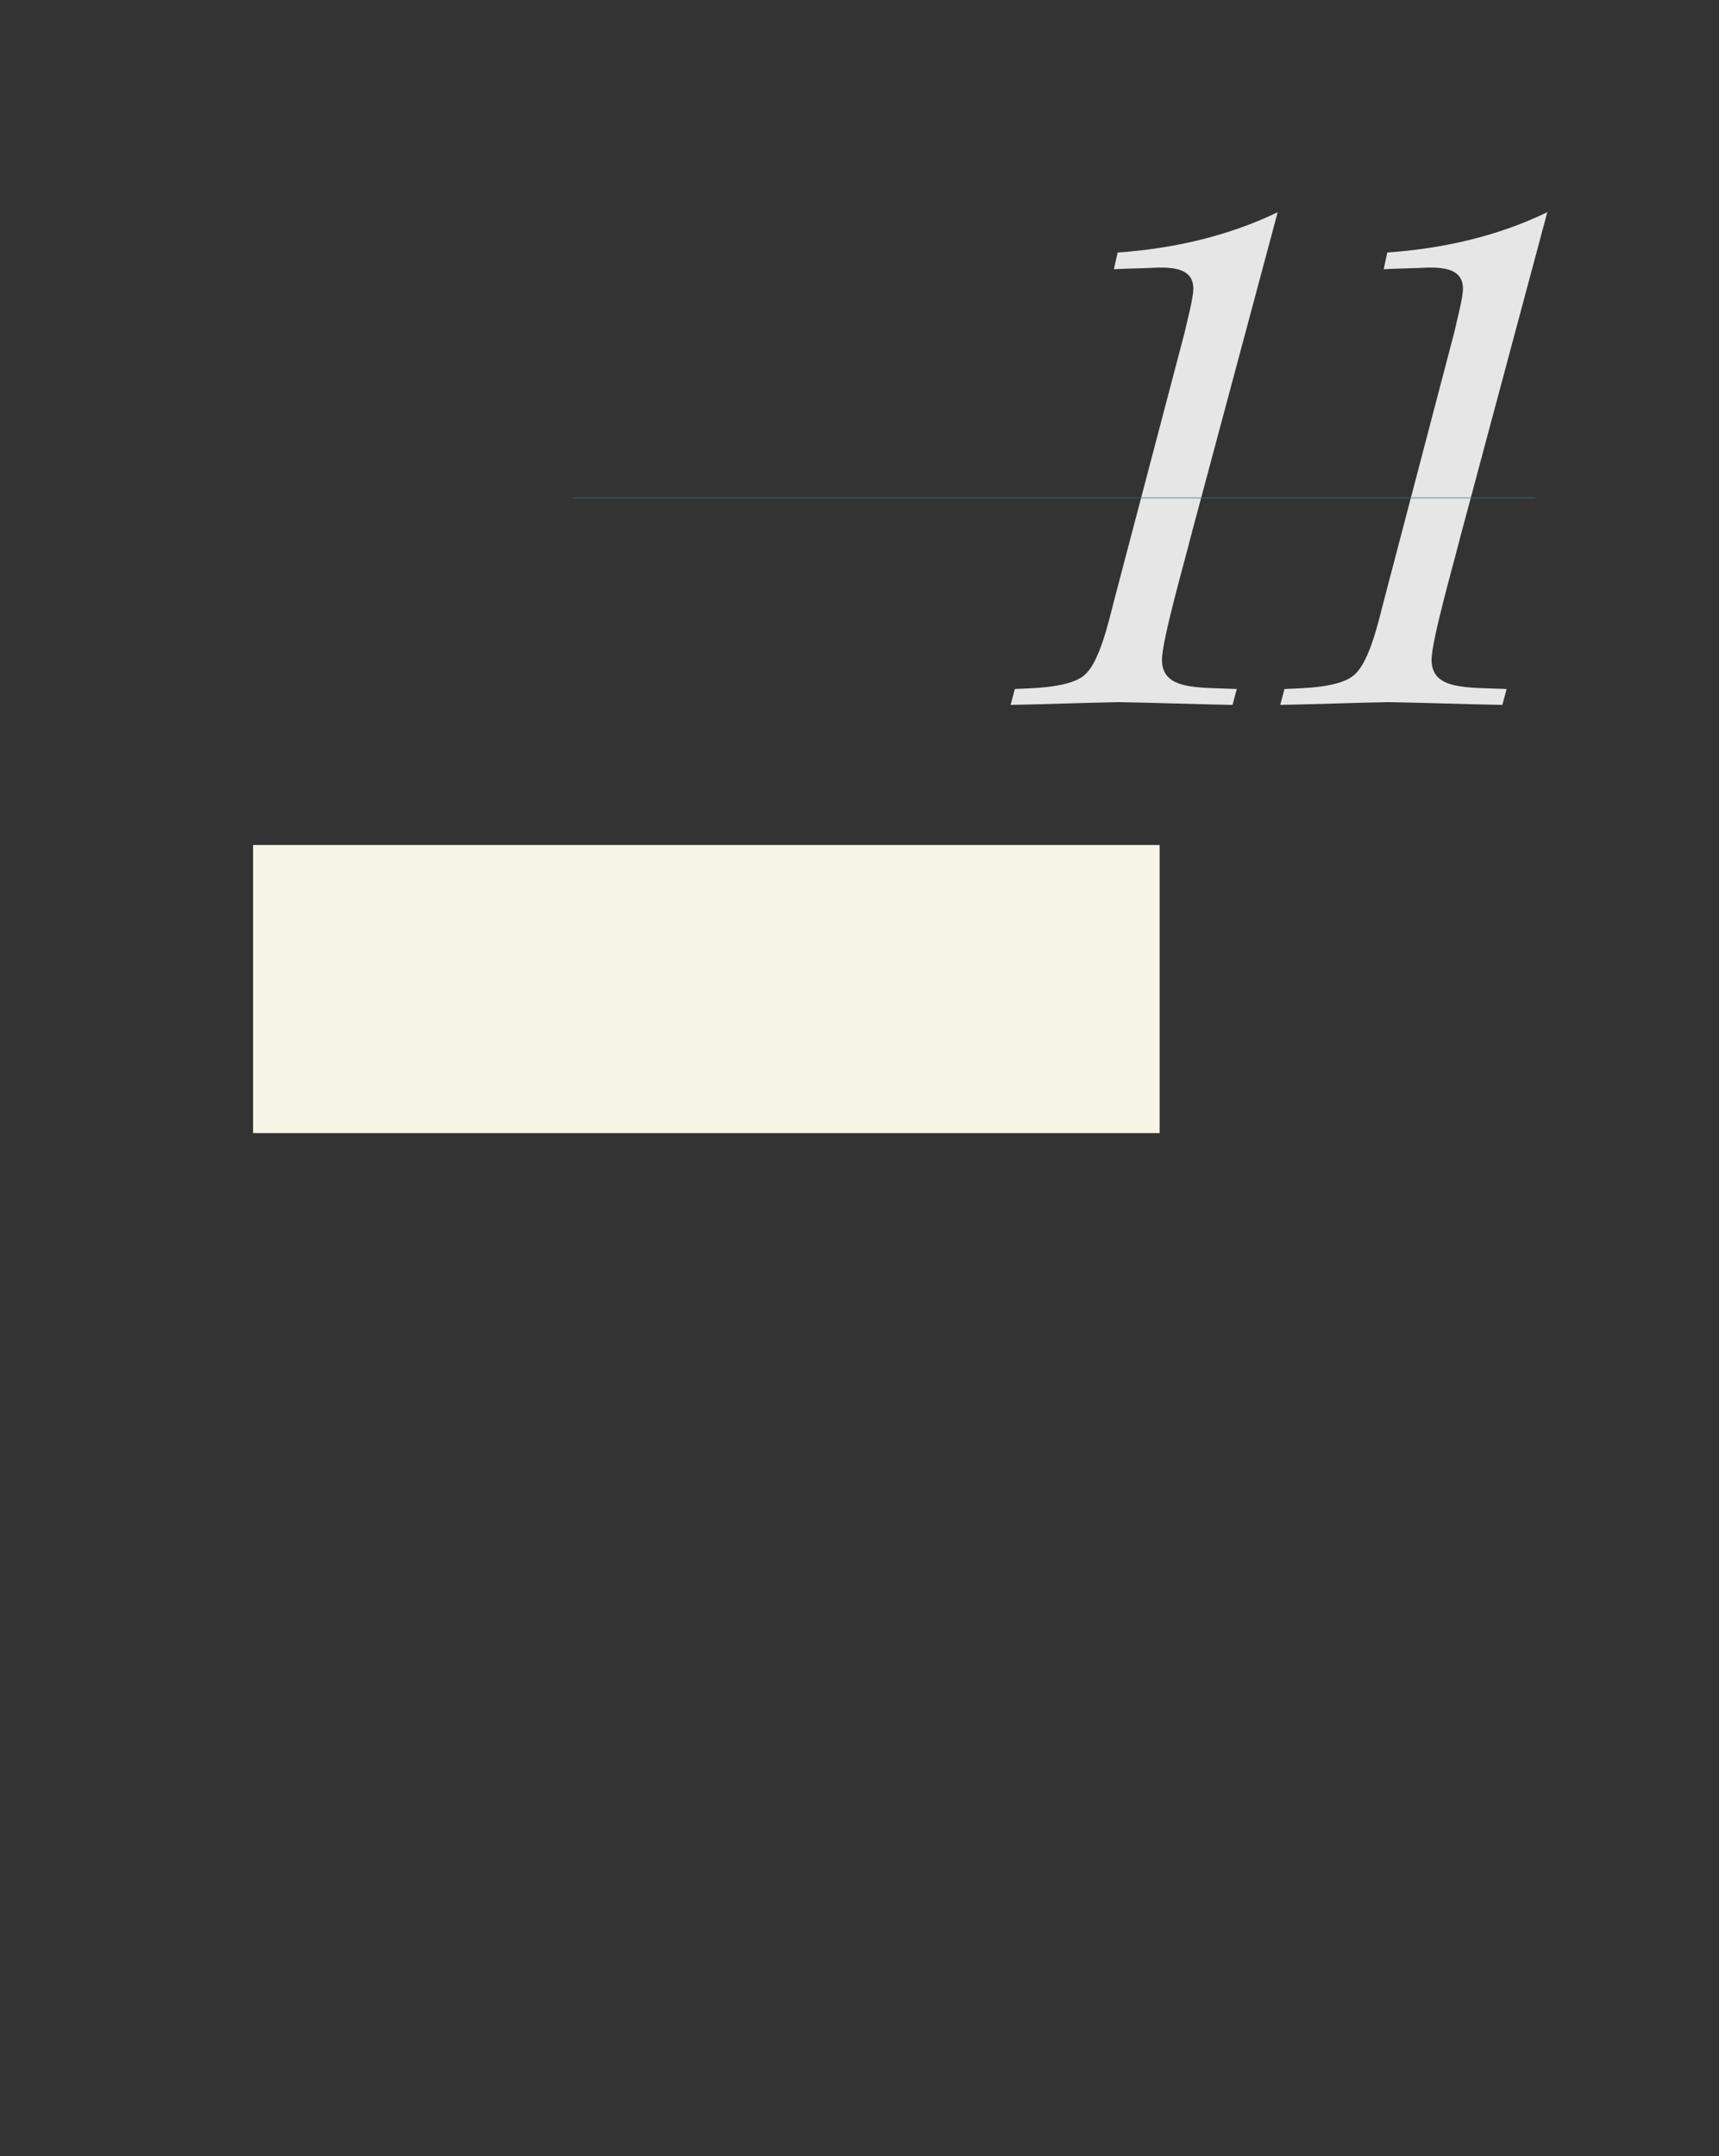 <?xml version="1.0" encoding="UTF-8" standalone="no"?>
<!DOCTYPE svg PUBLIC "-//W3C//DTD SVG 1.1//EN"
"http://www.w3.org/Graphics/SVG/1.1/DTD/svg11.dtd">
<svg viewBox="0 0 811 1017" version="1.1" xmlns="http://www.w3.org/2000/svg" xmlns:xlink="http://www.w3.org/1999/xlink">
<rect x="0" y="0" width="811" height="1017" fill="#333333" stroke="none"/>
<defs>
<style type="text/css"><![CDATA[
.g0_309{
fill: #E6E6E6;
}
.g1_309{
fill: #476B85;
}
.g2_309{
fill: #F7F5E8;
}
]]></style>
</defs>
<path d="M602.8,100.1c-23.7,11.4,-49.4,17.2,-75.5,19l-1.8,7.9c7.3,-.4,14.1,-.4,21.3,-.8c7.6,0,16.2,.8,16.2,10c0,4.5,-3.1,15.9,-4.1,20.6L525.5,283.7c-2.4,9.3,-6.5,27.5,-13.1,34c-6.5,6.9,-25.4,6.9,-33.6,7.3l-2,7.5c17.1,-.3,34,-1,51.1,-1.3c17.9,.3,35.8,1,53.6,1.3l2,-7.5c-18.8,-.8,-35.3,.6,-35.3,-13.8c0,-9.3,11,-47.5,13.7,-58.5Zm127.2,0c-23.6,11.4,-49.4,17.2,-75.5,19l-1.7,7.9c7.2,-.4,14.1,-.4,21.2,-.8c7.6,0,16.2,.8,16.2,10c0,4.5,-3.1,15.9,-4.1,20.6L652.8,283.7c-2.4,9.3,-6.5,27.5,-13.2,34c-6.5,6.9,-25.3,6.9,-33.6,7.3l-2,7.5c17.1,-.3,34,-1,51.1,-1.3c17.9,.3,35.8,1,53.7,1.3l2,-7.5c-18.9,-.8,-35.4,.6,-35.4,-13.8c0,-9.3,11,-47.5,13.7,-58.5Z" class="g0_309"/>
<path d="M270.1,235H724.4v-.3H270.1v.3Z" class="g1_309"/>
<path d="M119.4,534.5H547.1V398.6H119.4V534.5Z" class="g2_309"/>
</svg>